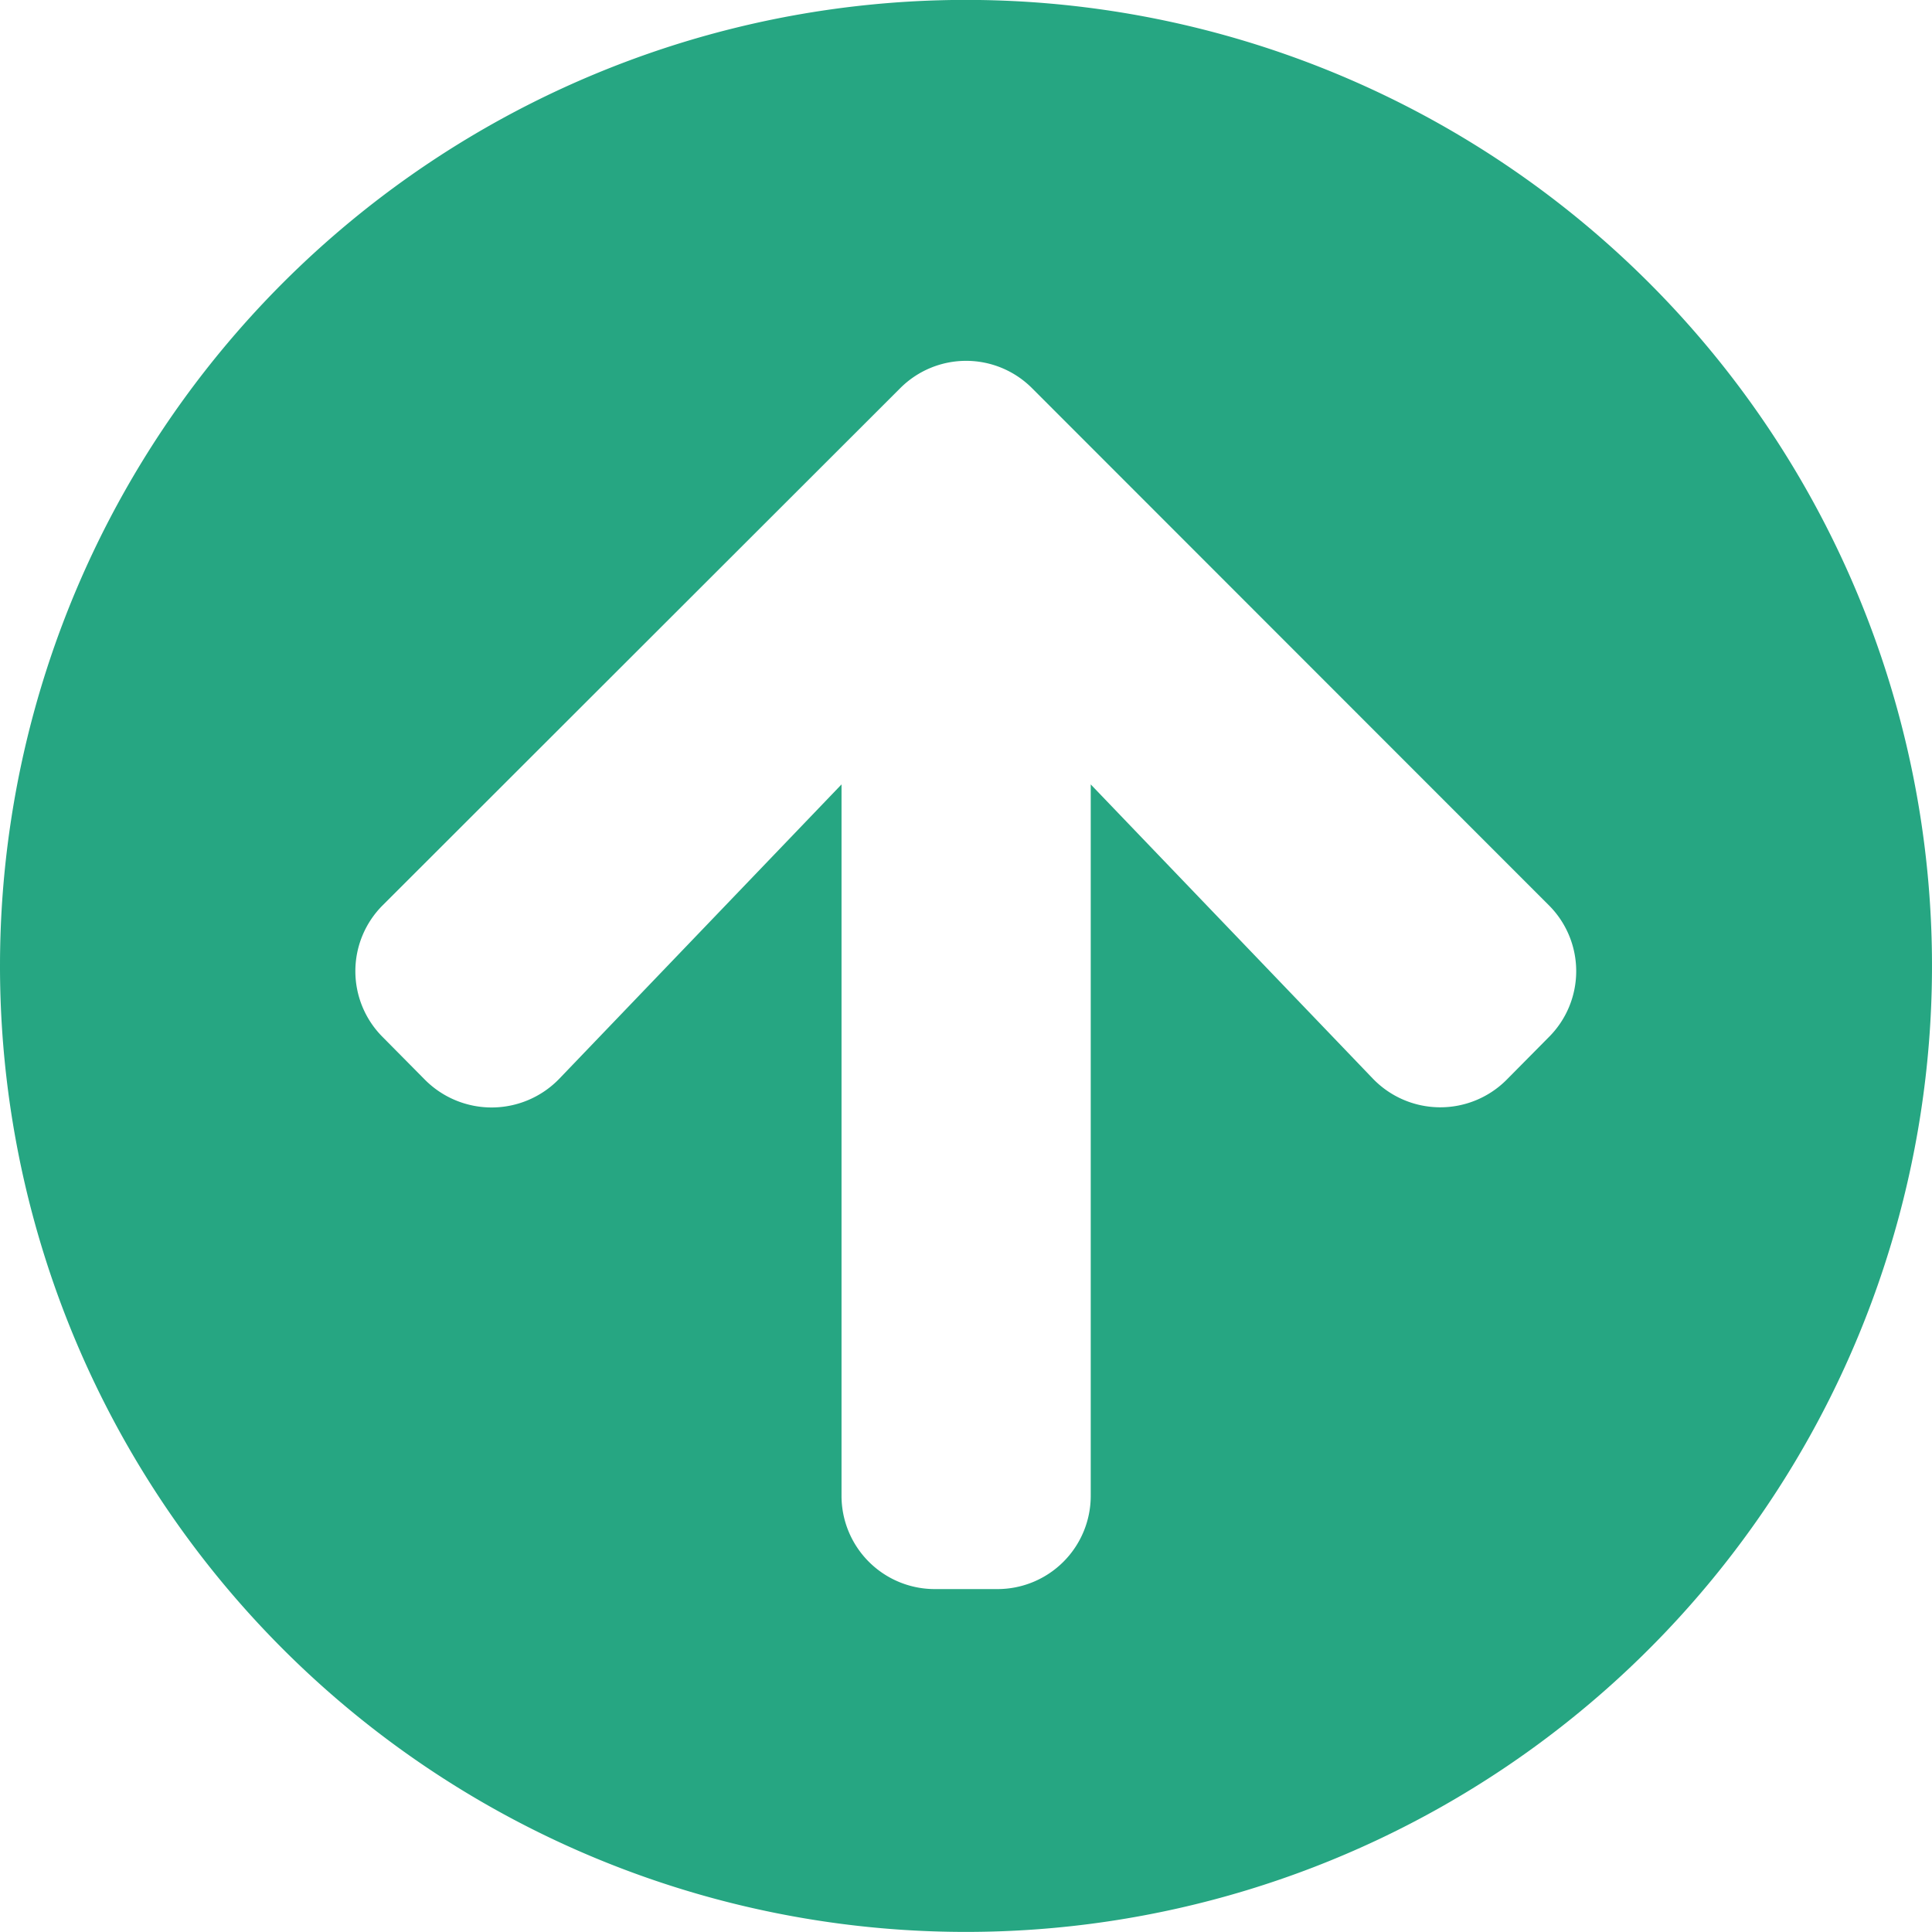 <svg xmlns="http://www.w3.org/2000/svg" width="22.226" height="22.226" viewBox="0 0 22.226 22.226">
  <path id="up" d="M.563,11.675A11.113,11.113,0,1,1,11.675,22.788,11.111,11.111,0,0,1,.563,11.675ZM7,12.97l3.244-3.383v8.182a1.073,1.073,0,0,0,1.075,1.075h.717a1.073,1.073,0,0,0,1.075-1.075V9.587l3.244,3.383a1.077,1.077,0,0,0,1.537.018l.488-.493a1.071,1.071,0,0,0,0-1.519L12.437,5.03a1.071,1.071,0,0,0-1.519,0L4.967,10.976a1.071,1.071,0,0,0,0,1.519l.488.493A1.082,1.082,0,0,0,7,12.97Z" transform="translate(-0.563 -0.563)" fill="#26a682"/>
</svg>
